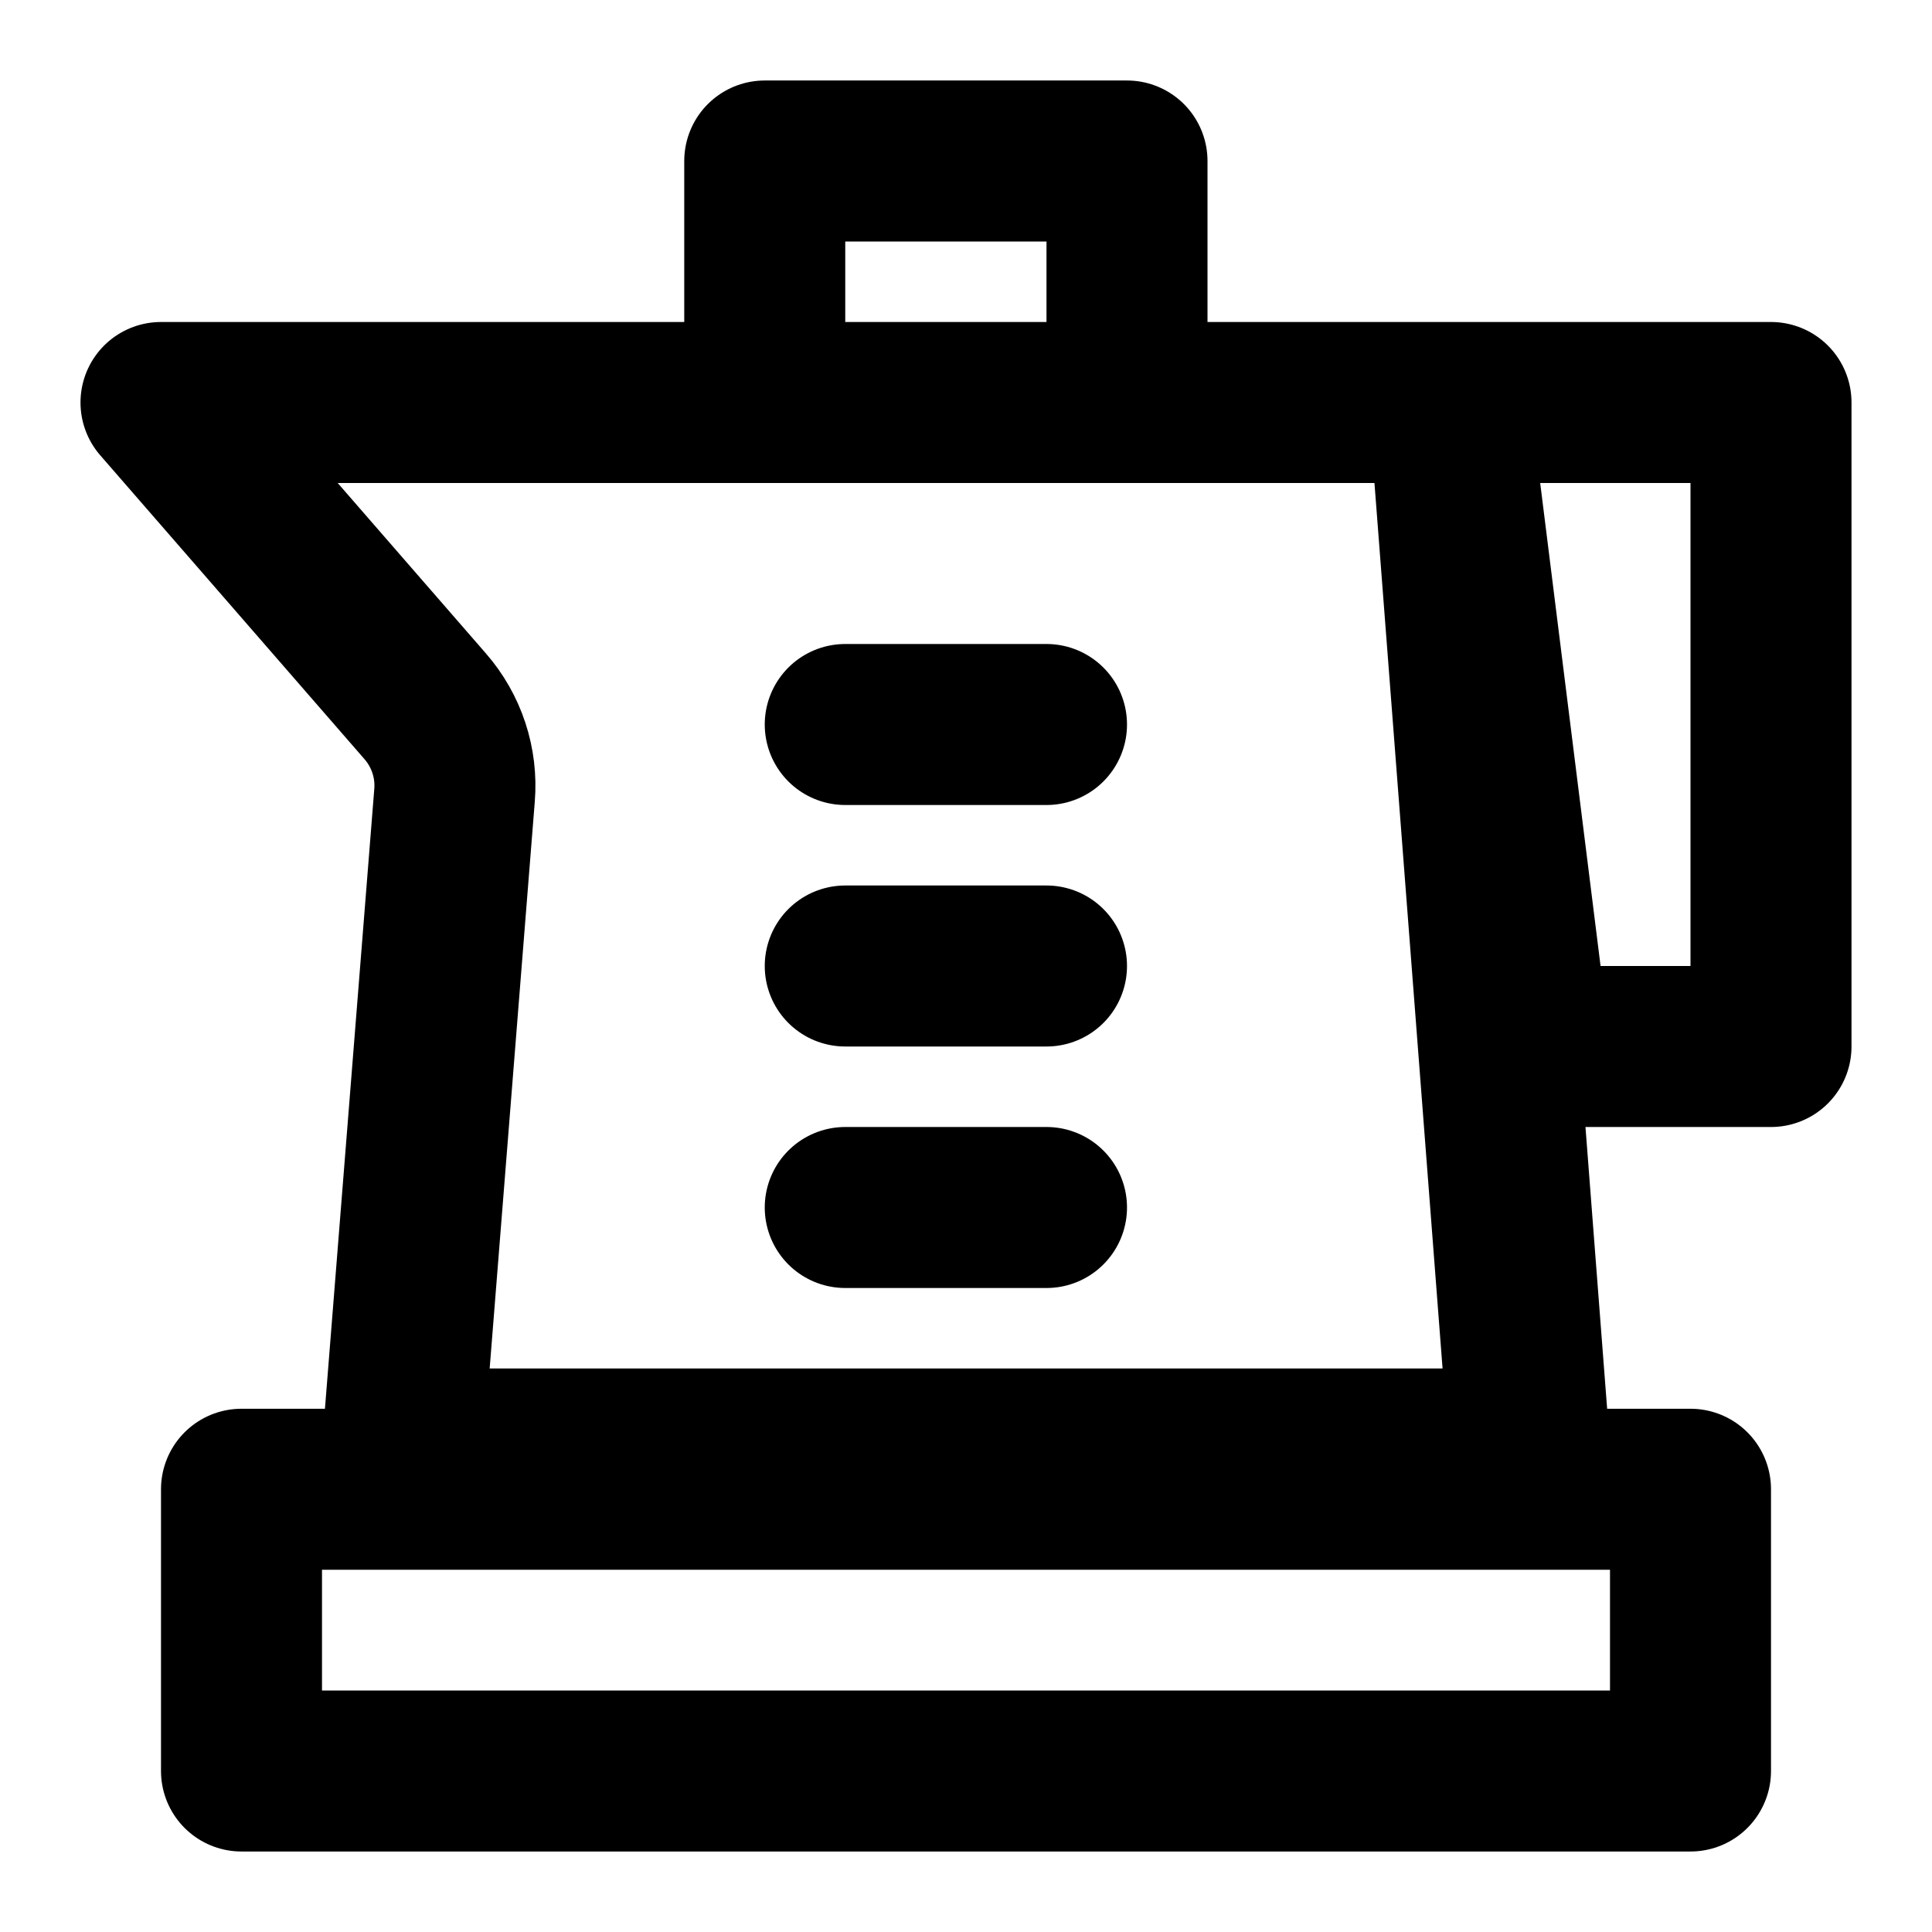 <svg width="48" height="48" viewBox="0 0 48 48" fill="none" xmlns="http://www.w3.org/2000/svg">
<path d="M19 9V4H28V9M6 37H42V44H6V37ZM38 36L36 10H4L10.566 17.55C10.828 17.851 11.027 18.201 11.152 18.58C11.277 18.959 11.325 19.358 11.293 19.756L10 36H38ZM26 18H21H26ZM26 24H21H26ZM26 30H21H26ZM36 10H44V26H38L36 10Z" stroke="black" stroke-width="4" stroke-linecap="round" stroke-linejoin="round"/>
</svg>
